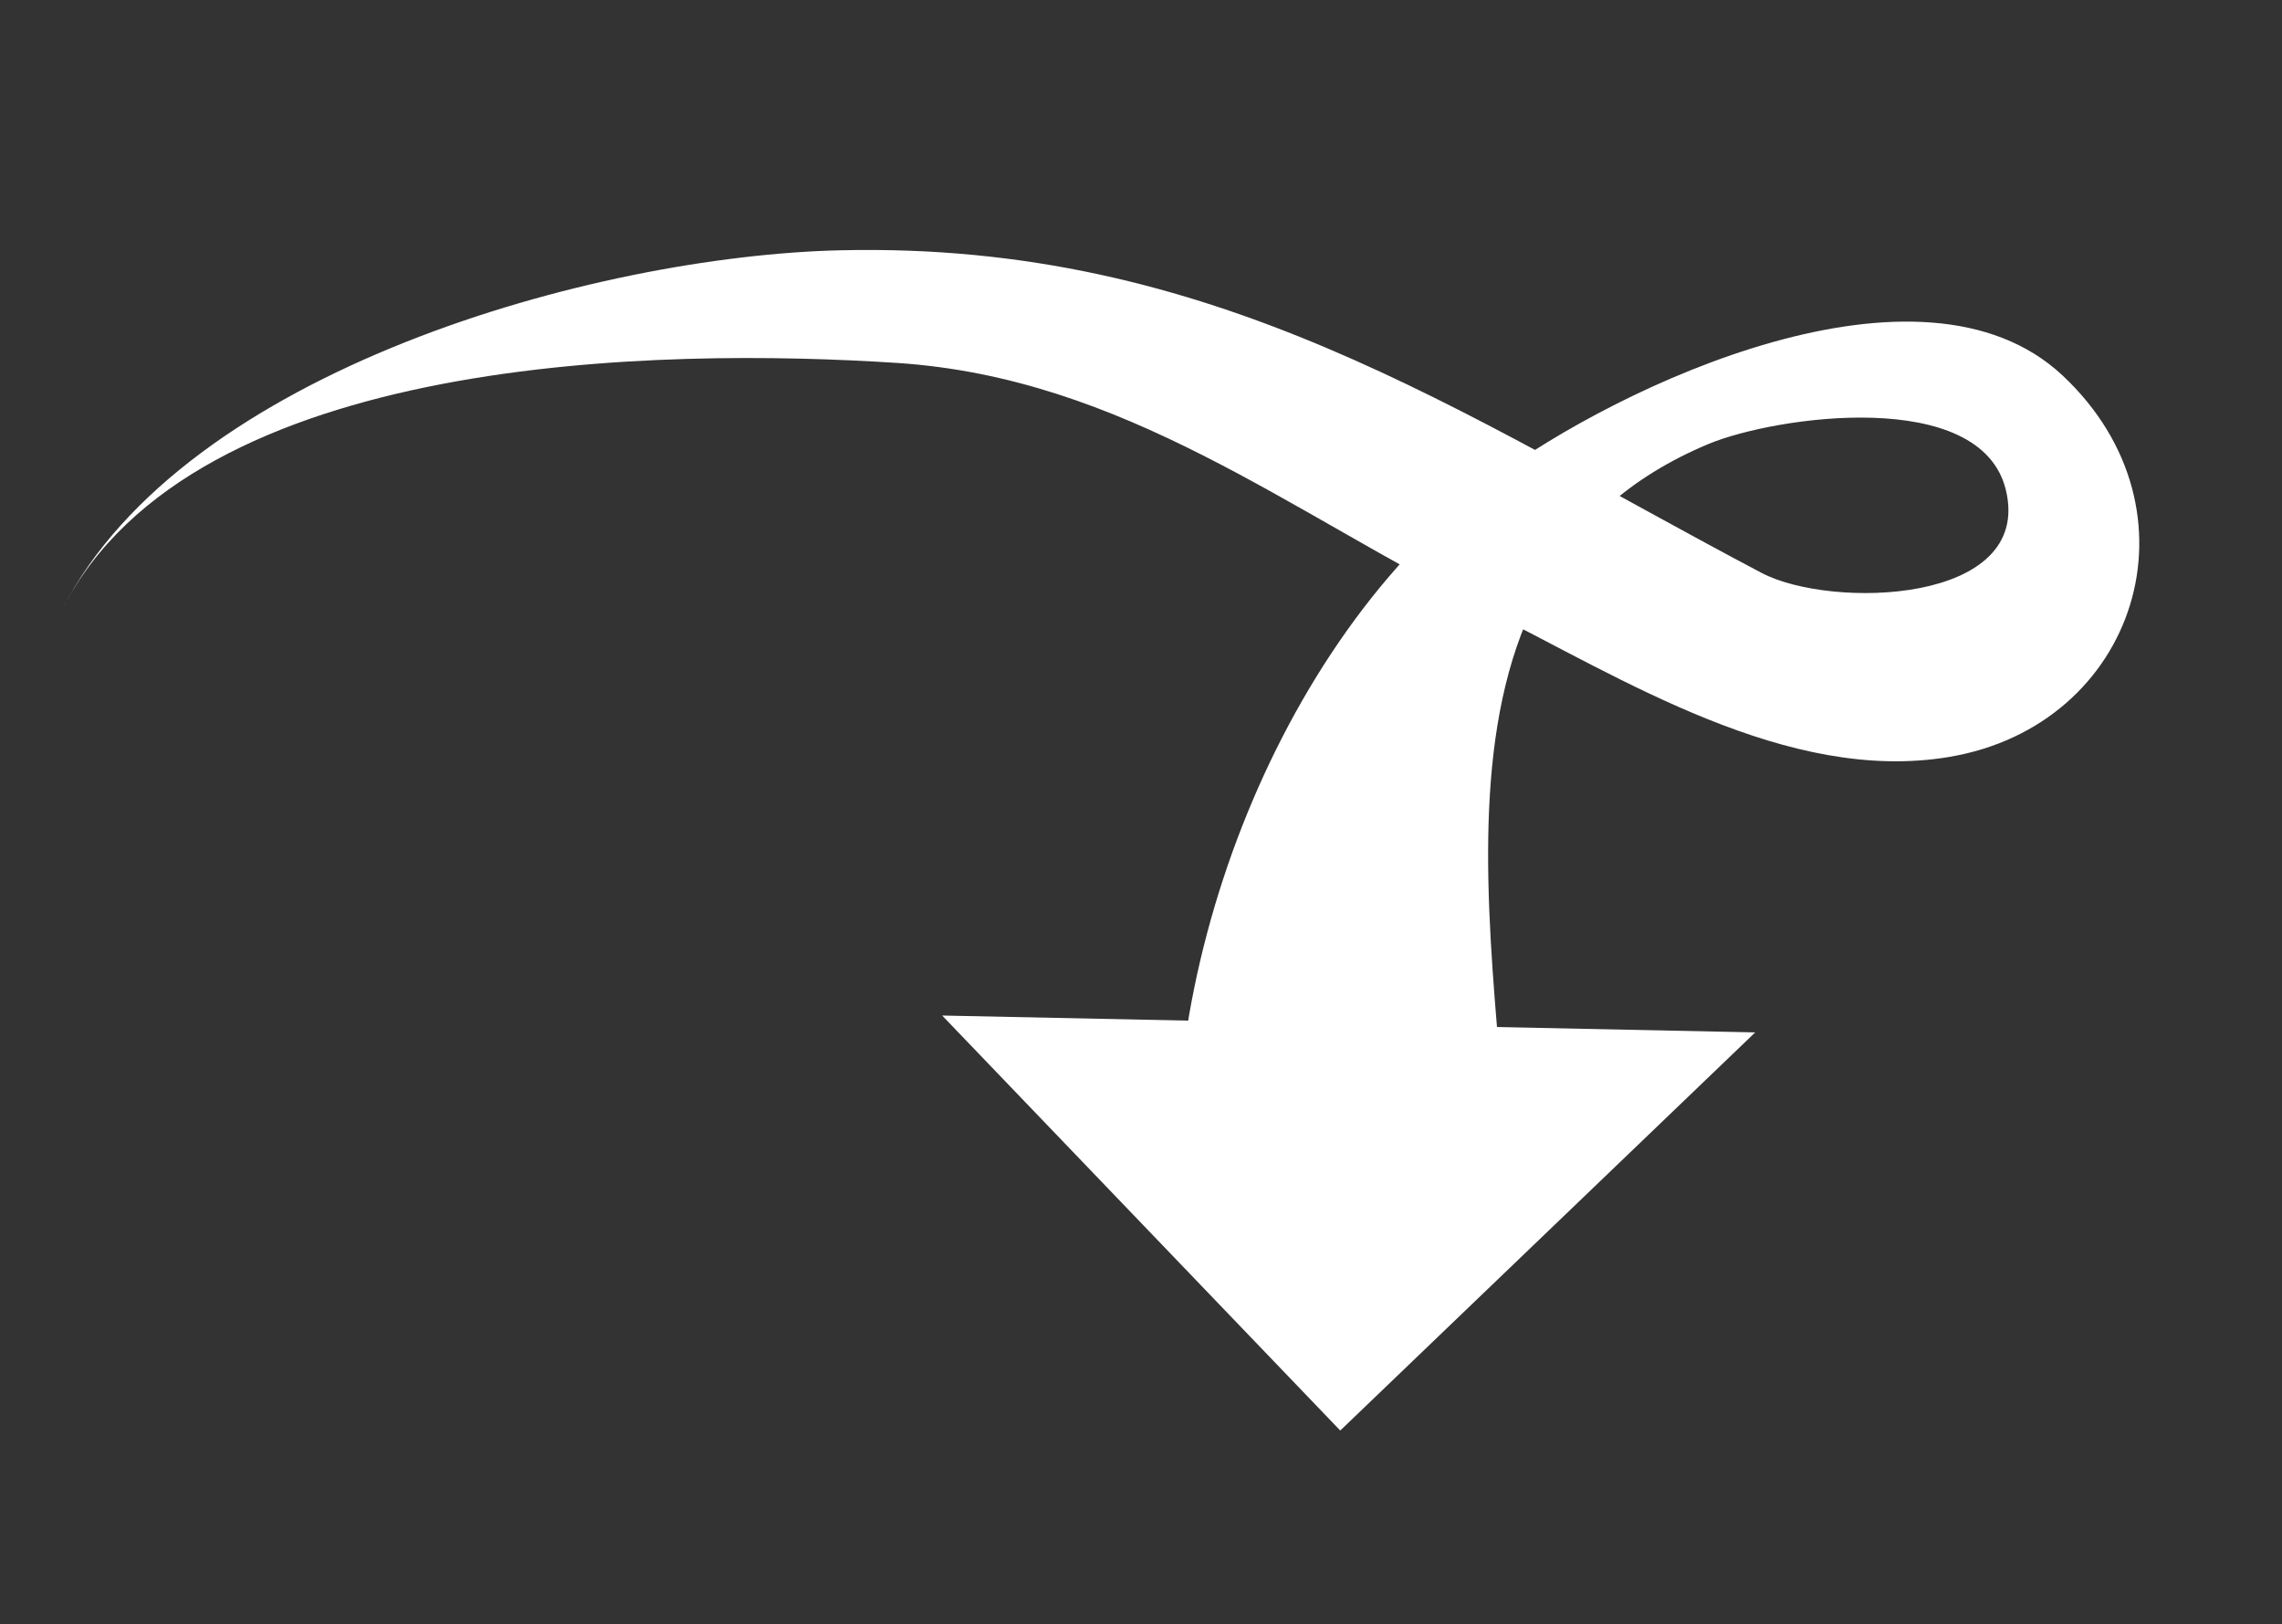 <svg width="1096" height="780" viewBox="0 0 1096 780" fill="none" xmlns="http://www.w3.org/2000/svg">
<rect x="0" y="0" width="1096" height="780" fill="#333333" stroke="none"/>
<path d="M430.9 174.3C540.1 181.5 619.1 245.9 714.1 293.3C778.8 325.6 858.5 376.6 936.2 363.5C1026.1 348.4 1059.6 245.1 990.7 180.4C922.7 116.6 777.7 185 717.1 229.8C612 307.6 550.7 473.2 567.7 601.4C619.2 605.3 674.2 602.5 726 603.1C725.8 468.4 666.8 277.4 820.6 213.2C852.6 199.9 951.5 185.6 963.4 235.4C976.5 290.2 879.3 292.7 846 275.1C699.8 198 583 116 403.6 120.2C285.9 122.9 88.6 177.8 30 292.4C93.1 169.3 318.9 167 430.9 174.3Z" fill="white"/>
<path d="M843 495.8L643.7 687L452.5 487.7L843 495.8Z" fill="white"/>
</svg>
